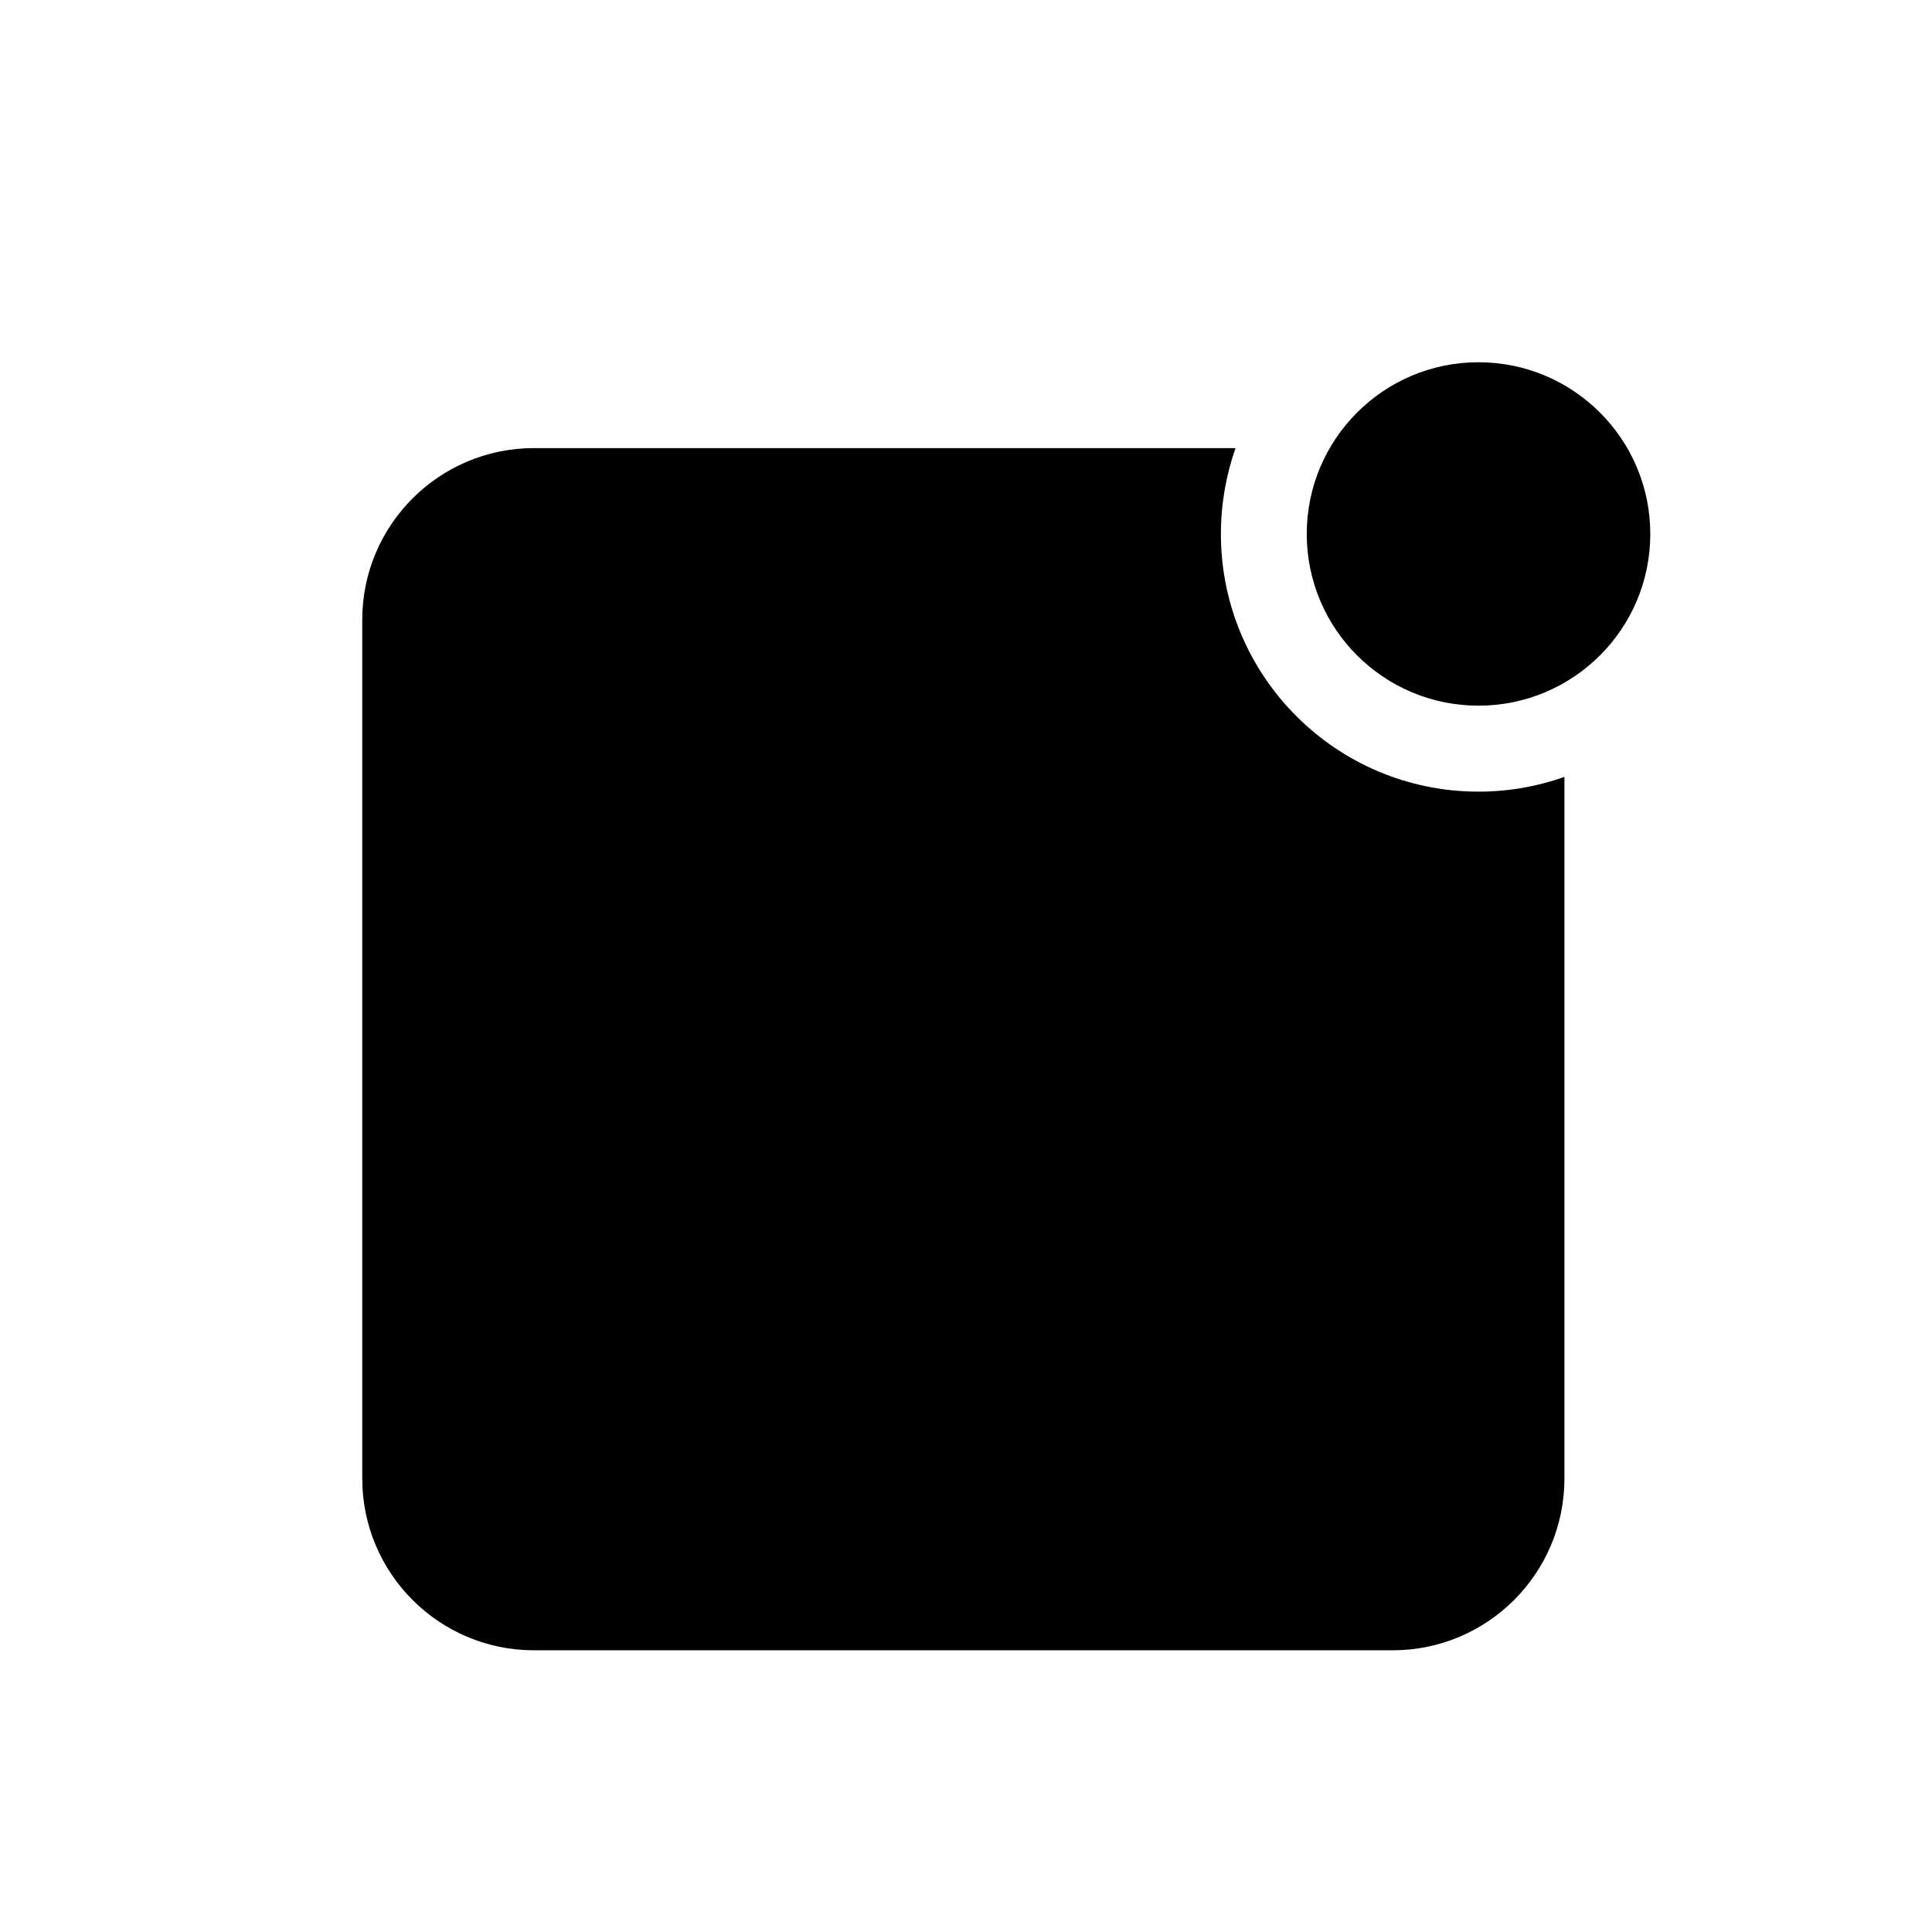 <svg width="16" height="16" viewBox="0 0 16 16" fill="none" xmlns="http://www.w3.org/2000/svg">
<path d="M12.244 5.844C13.03 5.844 13.667 5.208 13.667 4.422C13.667 3.637 13.03 3 12.244 3C11.459 3 10.822 3.637 10.822 4.422C10.822 5.208 11.459 5.844 12.244 5.844Z" fill="black"/>
<path d="M12.244 6.556C12.494 6.556 12.733 6.513 12.956 6.434V12.244C12.956 13.03 12.319 13.667 11.533 13.667H4.422C3.637 13.667 3 13.03 3 12.244V5.133C3 4.348 3.637 3.711 4.422 3.711H10.232C10.154 3.934 10.111 4.173 10.111 4.422C10.111 5.6 11.066 6.556 12.244 6.556Z" fill="black"/>
</svg>
